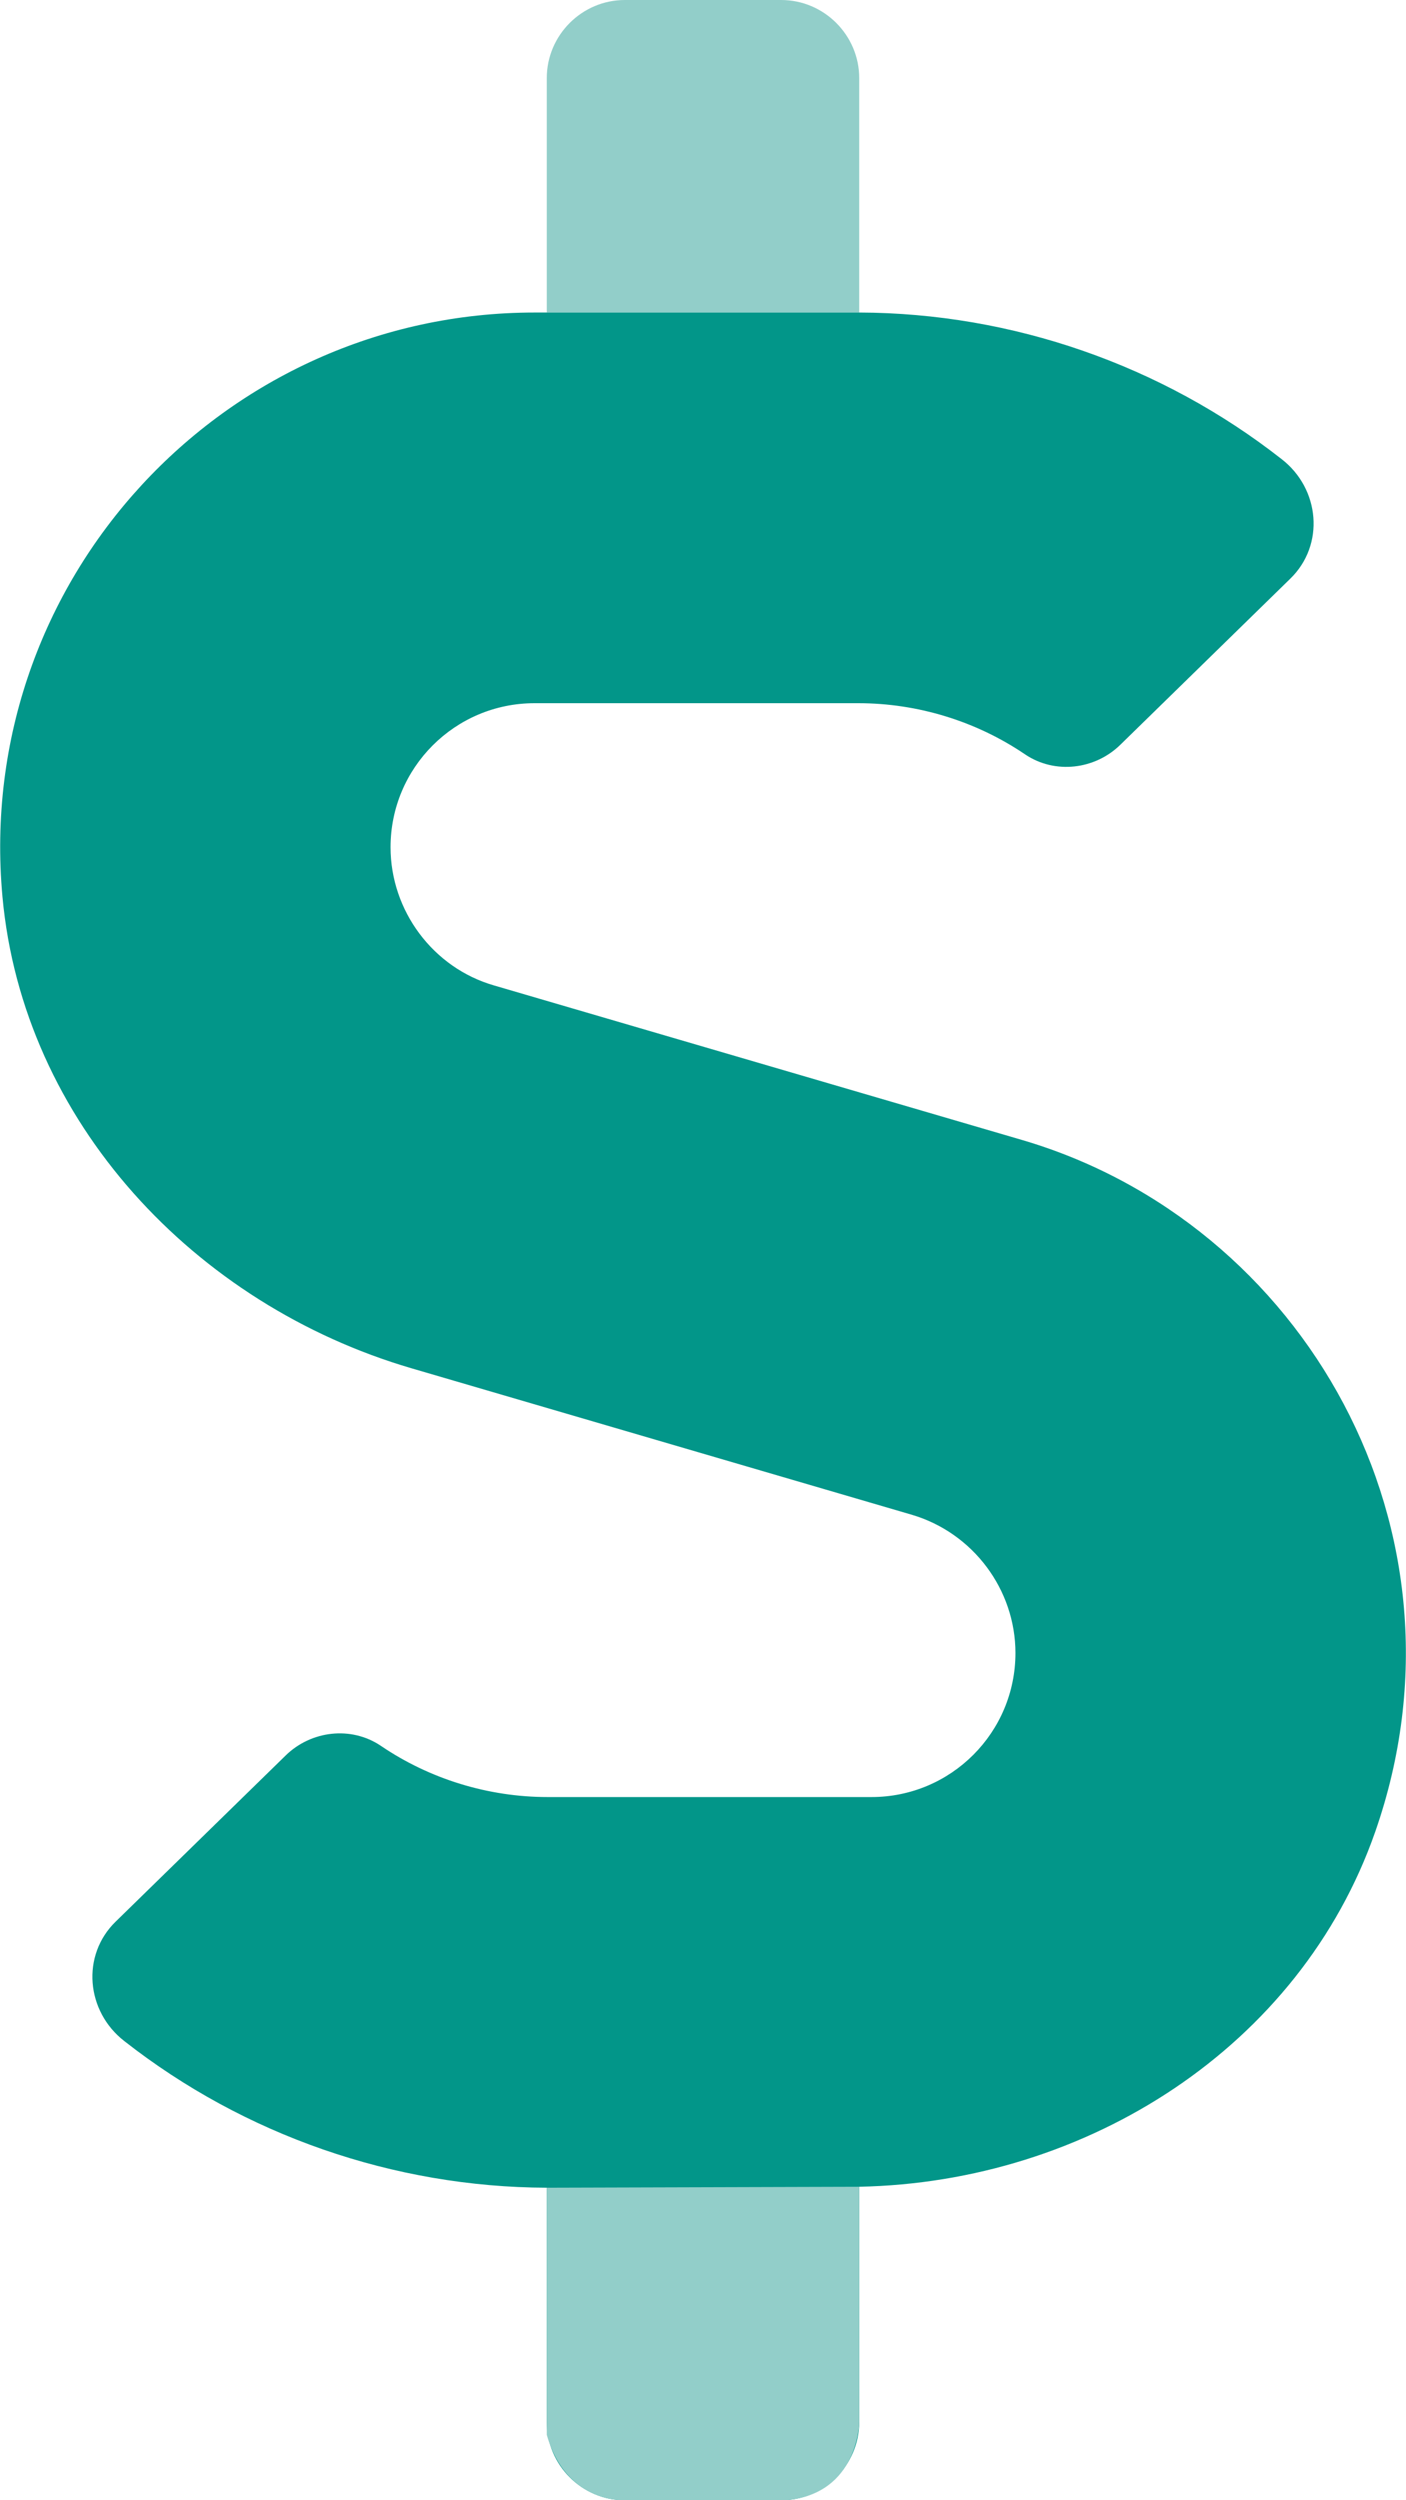 <?xml version="1.0" encoding="utf-8"?>
<!-- Generator: Adobe Illustrator 23.0.1, SVG Export Plug-In . SVG Version: 6.00 Build 0)  -->
<svg version="1.1" id="Layer_1" focusable="false" xmlns="http://www.w3.org/2000/svg" xmlns:xlink="http://www.w3.org/1999/xlink"
	 x="0px" y="0px" viewBox="0 0 288 512" style="enable-background:new 0 0 288 512;" xml:space="preserve">
<style type="text/css">
	.st0{fill:#92CEC9;}
	.st1{fill:#029689;}
</style>
<path class="st0" d="M176,64V16c0-8.8-7.2-16-16-16h-32c-8.8,0-16,7.2-16,16v48"/>
<path class="st1" d="M112,64h-2.5C45.8,64-5.4,118.7,0.5,183.6c4.2,46.1,39.4,83.6,83.8,96.6l102.5,30c12.5,3.7,21.2,15.3,21.2,28.3
	c0,16.3-13.2,29.5-29.5,29.5h-66.3C100,368,88,364.3,78,357.5c-6.1-4.1-14.3-3.1-19.5,2l-34.8,34c-7.1,6.9-6.1,18.4,1.8,24.5
	c24.5,19.2,55.1,29.9,86.5,30v48c0,8.8,7.2,16,16,16h32c8.8,0,16-7.2,16-16v-48.2c46.6-0.9,90.3-28.6,105.7-72.7
	c21.5-61.6-14.6-124.8-72.5-141.7l0,0l-108-31.6C88.7,198.2,80,186.5,80,173.5c0-16.3,13.2-29.5,29.5-29.5h66.3
	c12.2,0,24.2,3.7,34.2,10.5c6.1,4.1,14.3,3.1,19.5-2l34.8-34c7.1-6.9,6.1-18.4-1.8-24.5C238,74.8,207.4,64.1,176,64"/>
<path class="st0" d="M112,448l64-0.2V496c0,0-0.1,14.7-15,16l-33,0c0,0-12,0.8-16-13.4V448z"/>
</svg>
